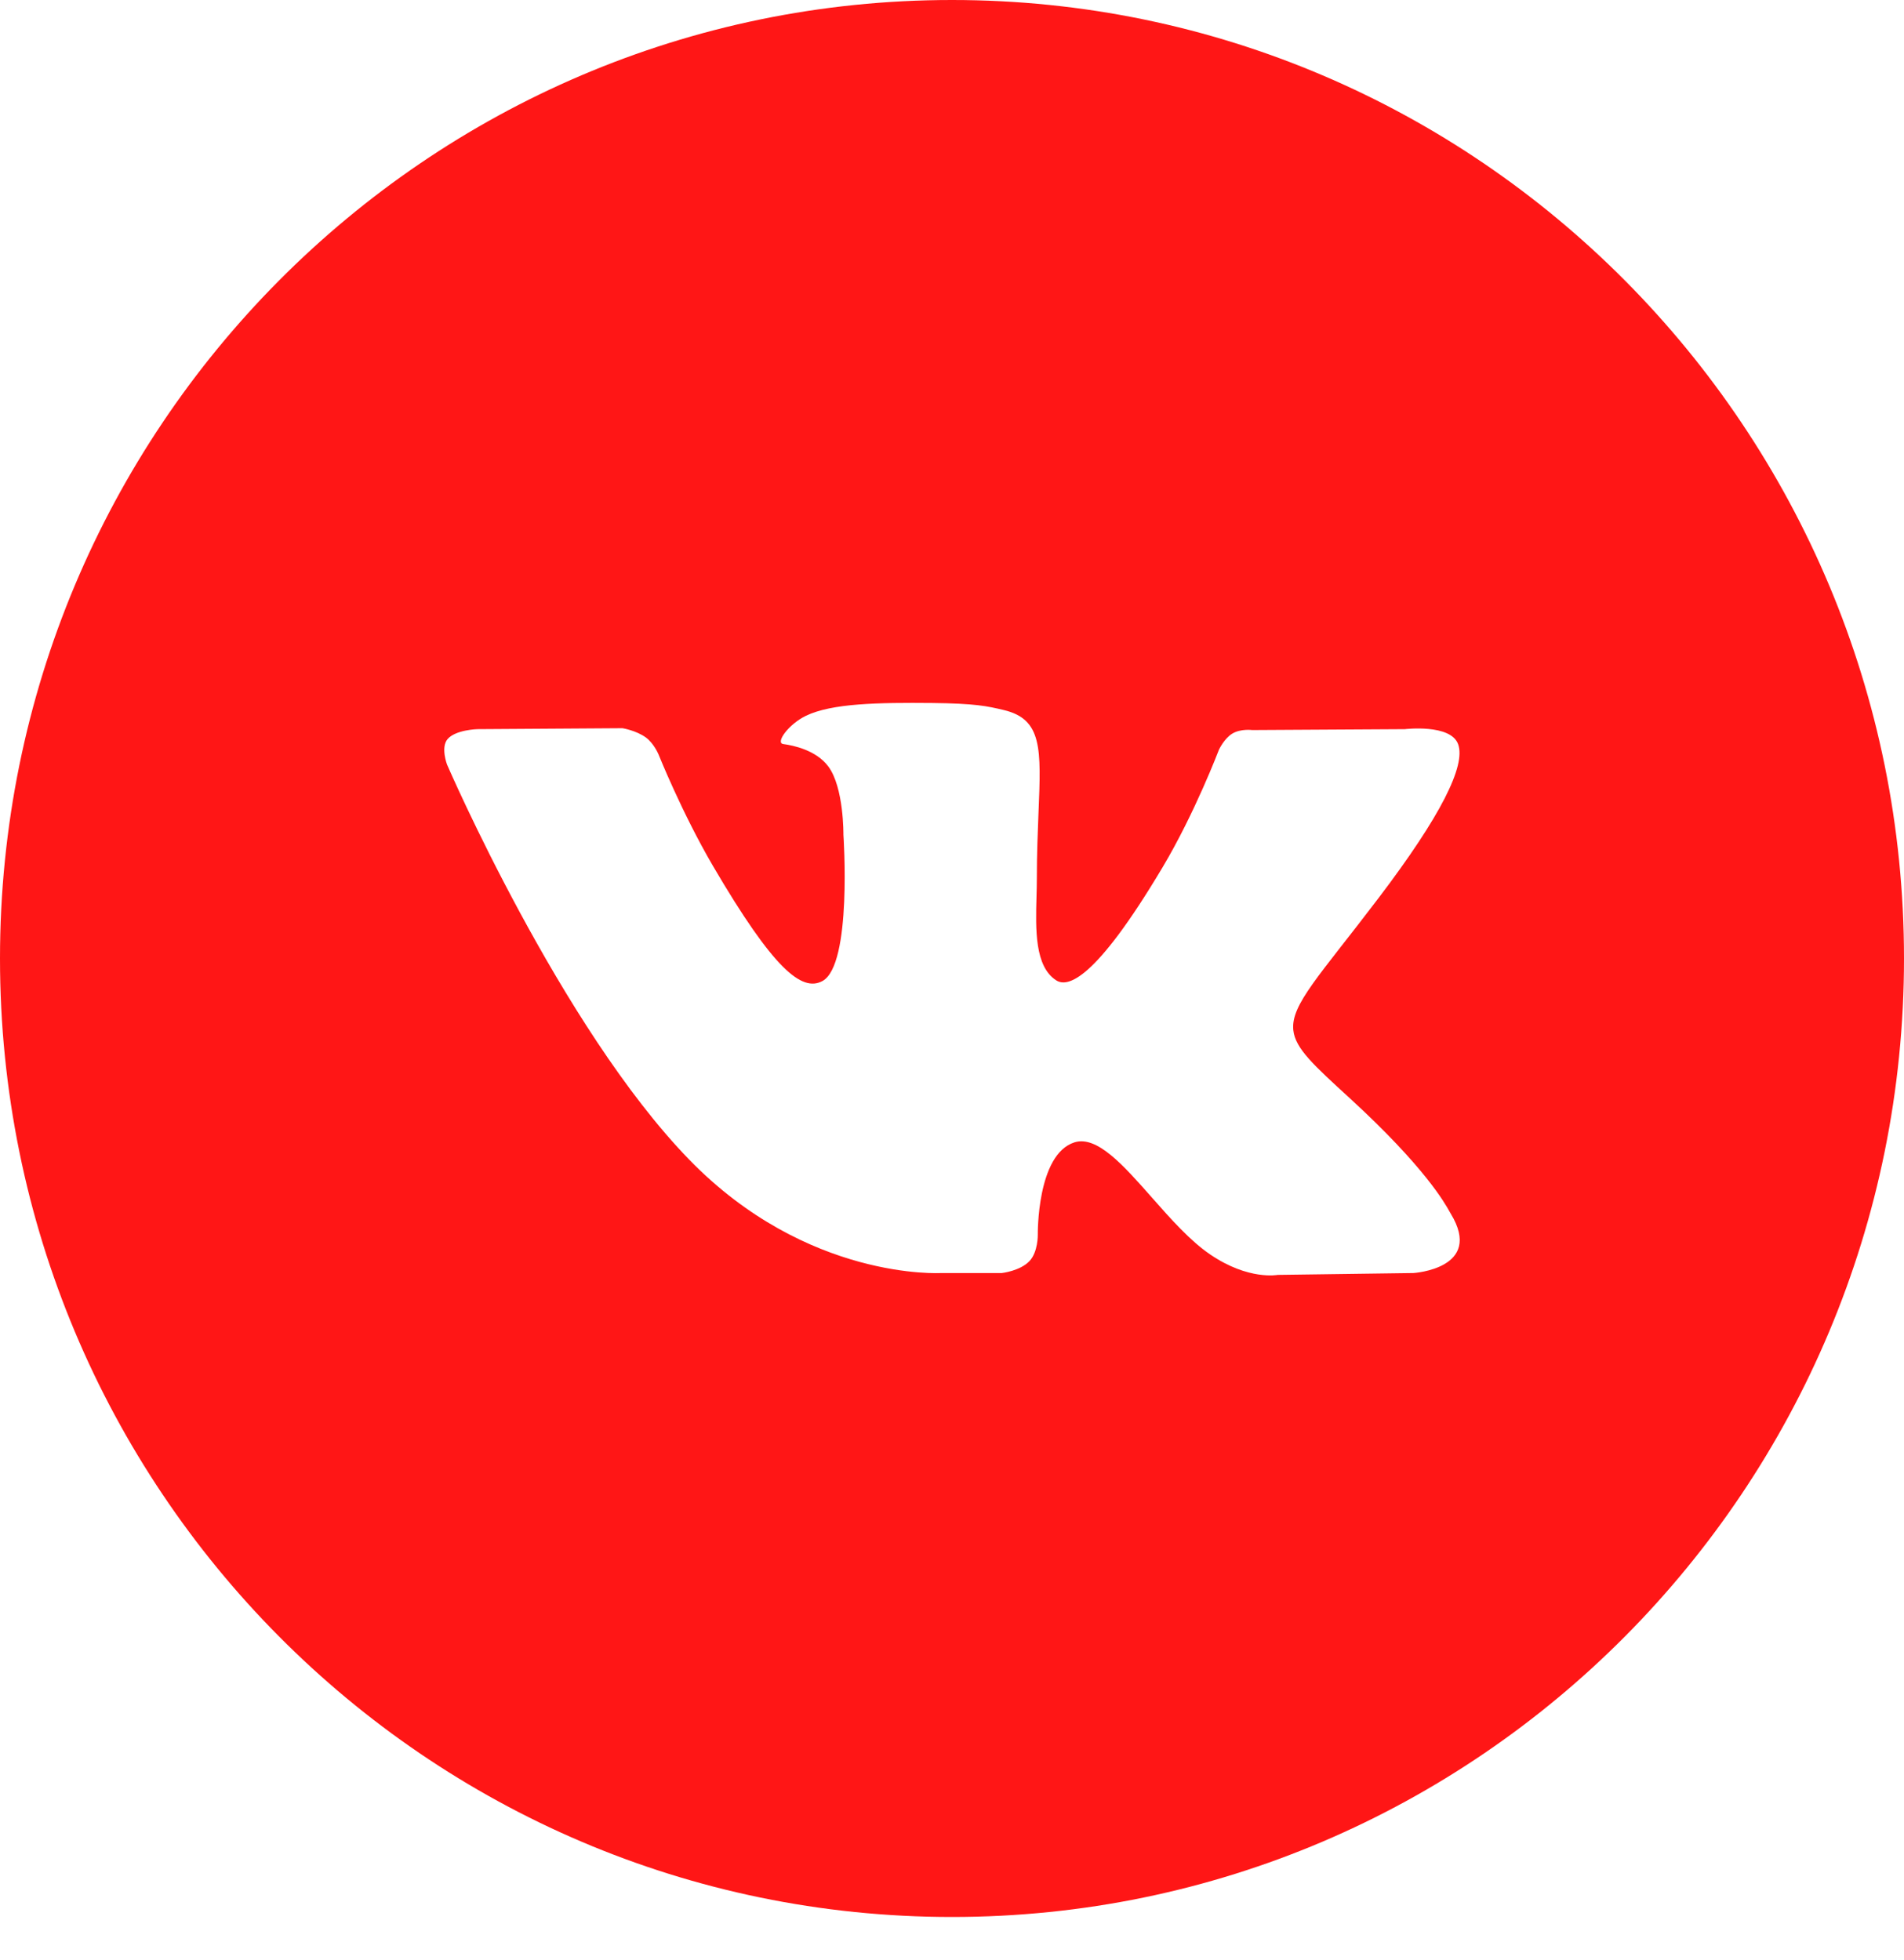 <svg width="34" height="35" viewBox="0 0 34 35" fill="none" xmlns="http://www.w3.org/2000/svg">
<path fill-rule="evenodd" clip-rule="evenodd" d="M17 0C7.611 0 0 7.665 0 17.119C0 26.574 7.611 34.238 17 34.238C26.389 34.238 34 26.574 34 17.119C34 7.665 26.389 0 17 0ZM18.384 22.523C18.216 22.701 17.889 22.737 17.889 22.737H16.805C16.805 22.737 14.414 22.879 12.308 20.712C10.011 18.348 7.983 13.656 7.983 13.656C7.983 13.656 7.866 13.349 7.992 13.201C8.135 13.033 8.524 13.023 8.524 13.023L11.115 13.006C11.115 13.006 11.359 13.045 11.534 13.172C11.678 13.278 11.759 13.473 11.759 13.473C11.759 13.473 12.178 14.52 12.732 15.467C13.815 17.316 14.319 17.72 14.686 17.522C15.222 17.233 15.061 14.908 15.061 14.908C15.061 14.908 15.071 14.065 14.791 13.689C14.575 13.398 14.167 13.313 13.987 13.289C13.841 13.27 14.08 12.935 14.39 12.785C14.857 12.56 15.68 12.547 16.653 12.556C17.411 12.564 17.629 12.611 17.926 12.682C18.613 12.846 18.592 13.371 18.545 14.505C18.532 14.845 18.515 15.238 18.515 15.693C18.515 15.795 18.512 15.904 18.509 16.016C18.493 16.597 18.475 17.263 18.862 17.51C19.061 17.637 19.546 17.529 20.76 15.491C21.336 14.525 21.767 13.39 21.767 13.39C21.767 13.39 21.862 13.187 22.008 13.101C22.158 13.012 22.36 13.039 22.36 13.039L25.087 13.023C25.087 13.023 25.906 12.925 26.038 13.292C26.177 13.675 25.732 14.571 24.618 16.038C23.561 17.431 23.047 17.944 23.095 18.398C23.129 18.729 23.464 19.028 24.105 19.616C25.444 20.845 25.803 21.491 25.889 21.647C25.896 21.66 25.901 21.669 25.905 21.675C26.506 22.66 25.239 22.737 25.239 22.737L22.817 22.77C22.817 22.77 22.297 22.872 21.613 22.407C21.254 22.164 20.903 21.767 20.57 21.389C20.06 20.811 19.589 20.277 19.187 20.403C18.512 20.616 18.532 22.052 18.532 22.052C18.532 22.052 18.538 22.36 18.384 22.523Z" fill="#FF1616"/>
</svg>
